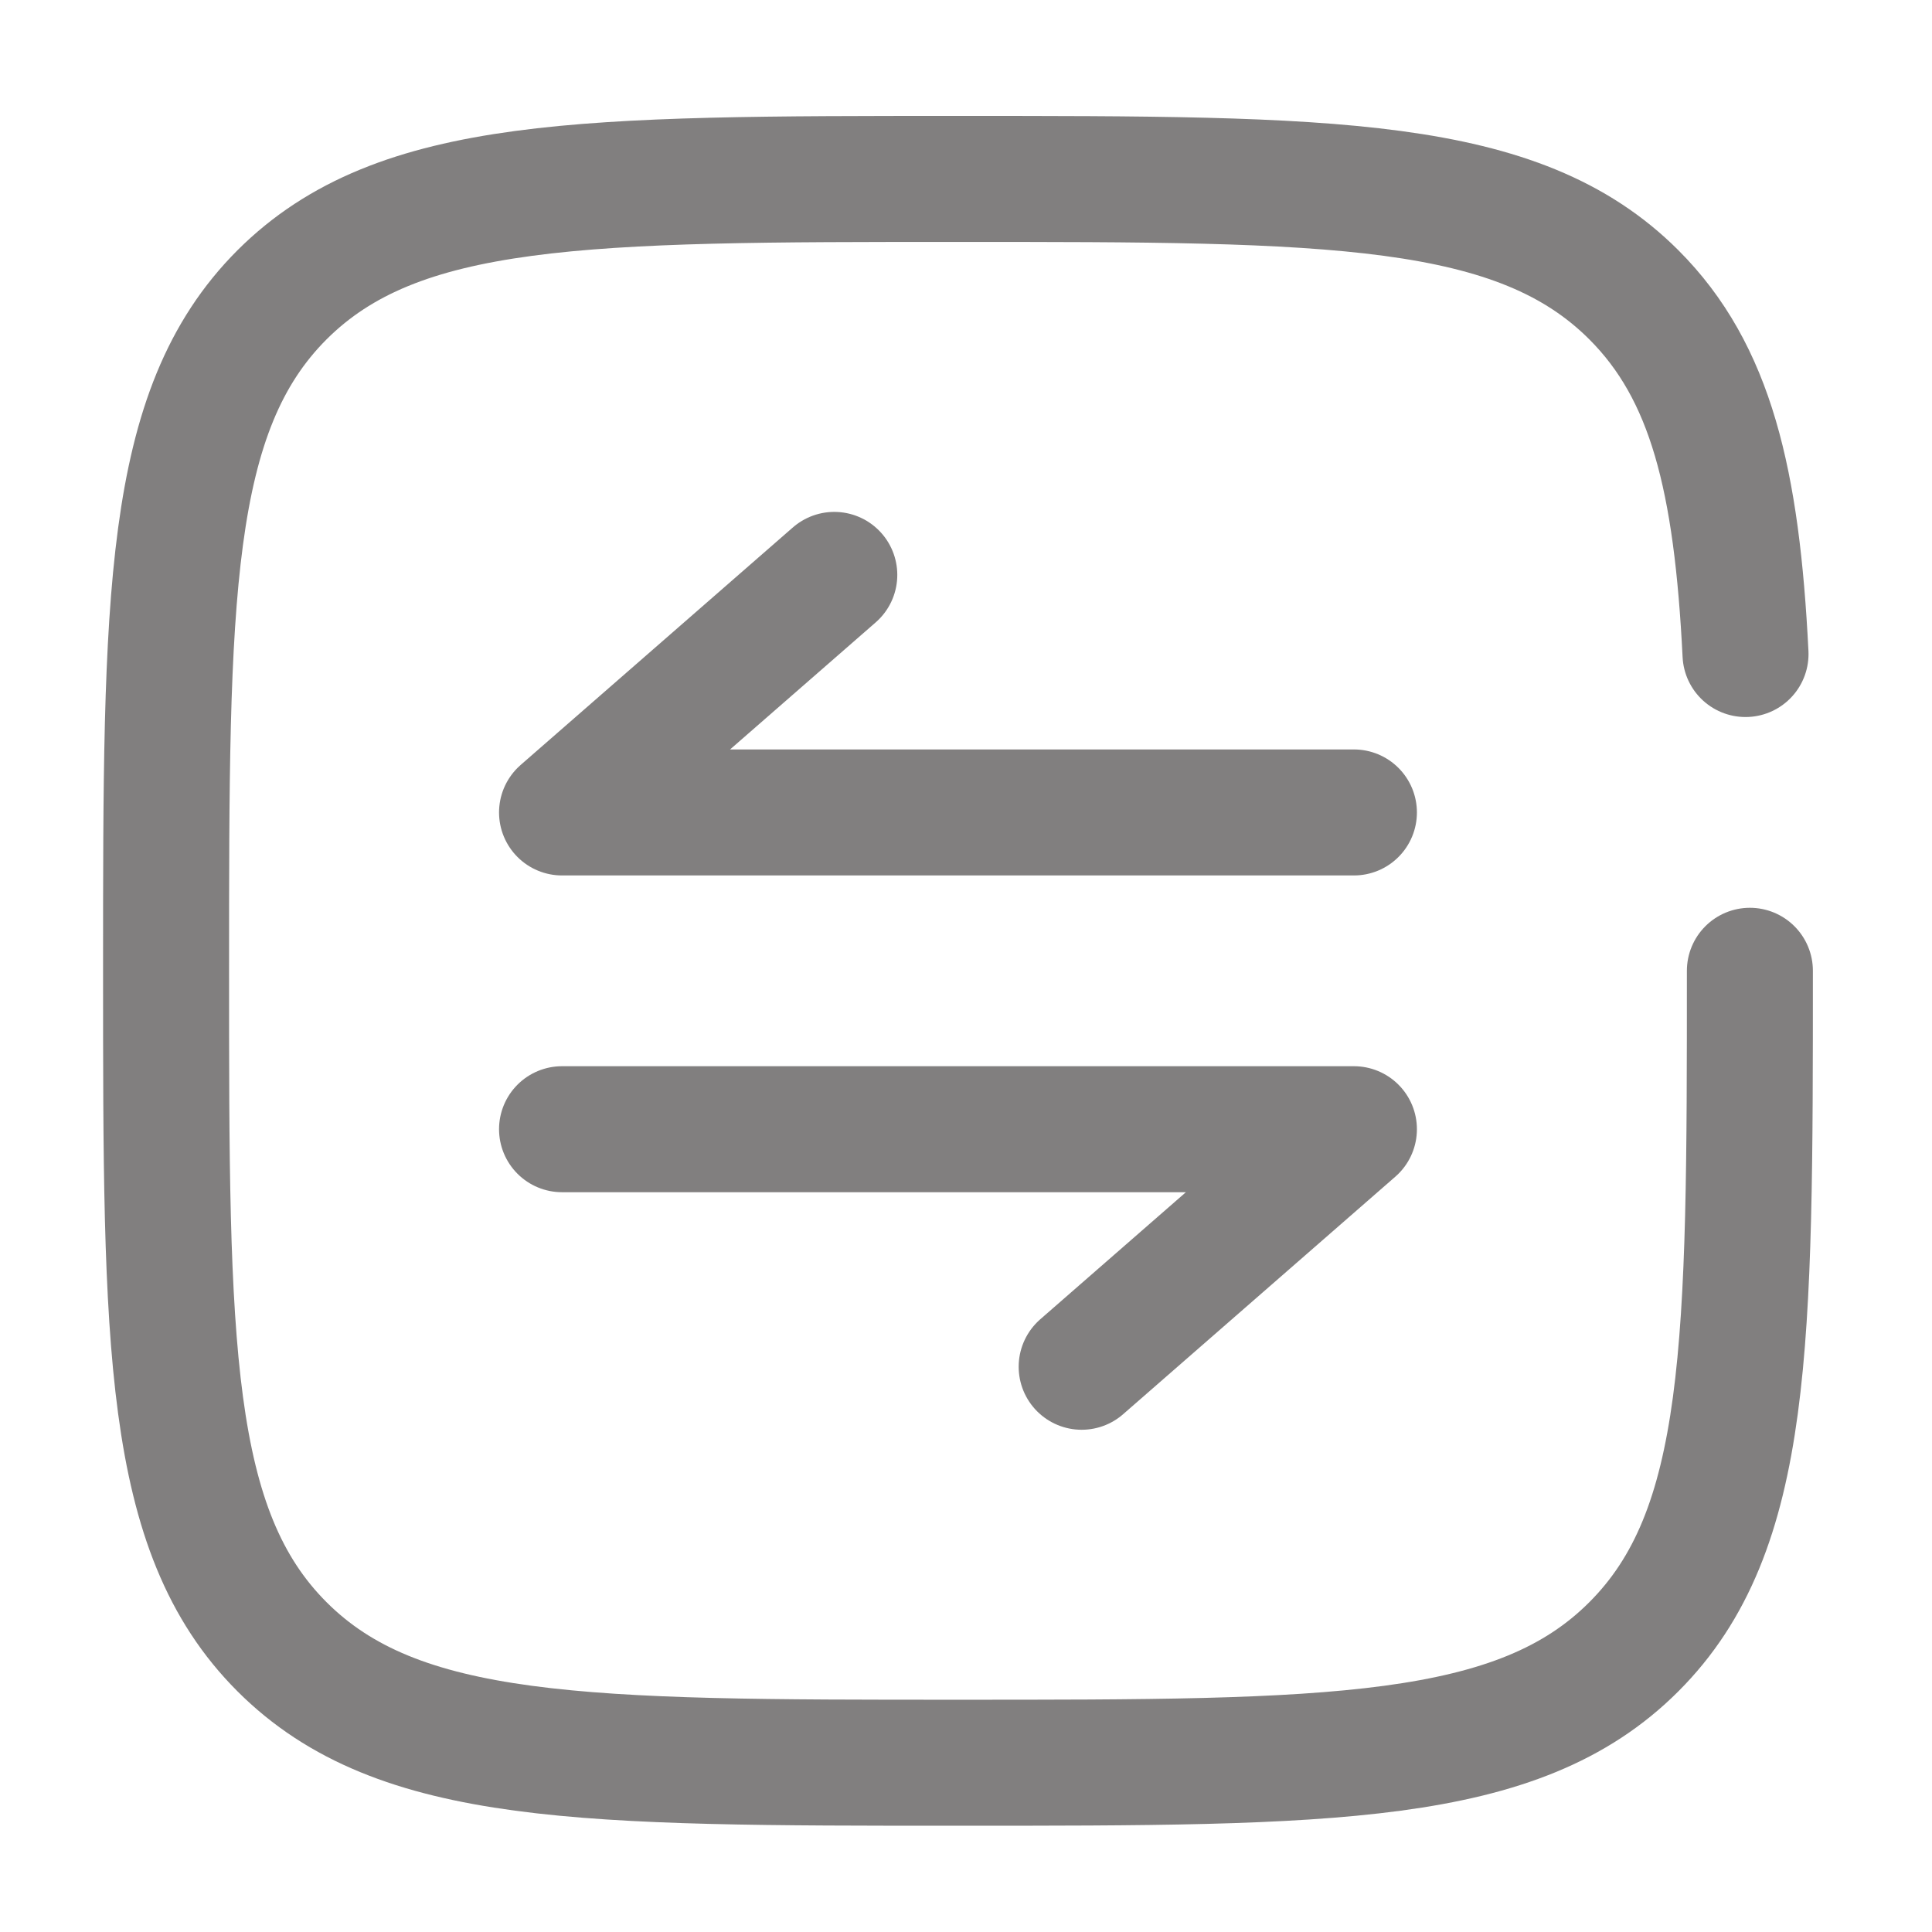 <svg width="23" height="23" viewBox="0 0 23 23" fill="none" xmlns="http://www.w3.org/2000/svg">
<g id="solar:square-transfer-horizontal-broken">
<g id="Group">
<path id="Vector" d="M16.118 9.672H6.691L9.932 6.844M6.691 13.443H16.118L12.877 16.271" stroke="#817F7F" stroke-width="1.5" stroke-linecap="round" stroke-linejoin="round"/>
<path id="Vector_2" d="M20.832 11.557C20.832 16.001 20.832 18.223 19.451 19.604C18.072 20.985 15.849 20.985 11.405 20.985C6.96 20.985 4.738 20.985 3.357 19.604C1.977 18.224 1.977 16.001 1.977 11.557C1.977 7.113 1.977 4.891 3.357 3.51C4.739 2.13 6.96 2.13 11.405 2.13C15.849 2.13 18.071 2.13 19.451 3.51C20.369 4.428 20.677 5.719 20.78 7.786" stroke="#817F7F" stroke-width="1.5" stroke-linecap="round"/>
</g>
</g>
</svg>
